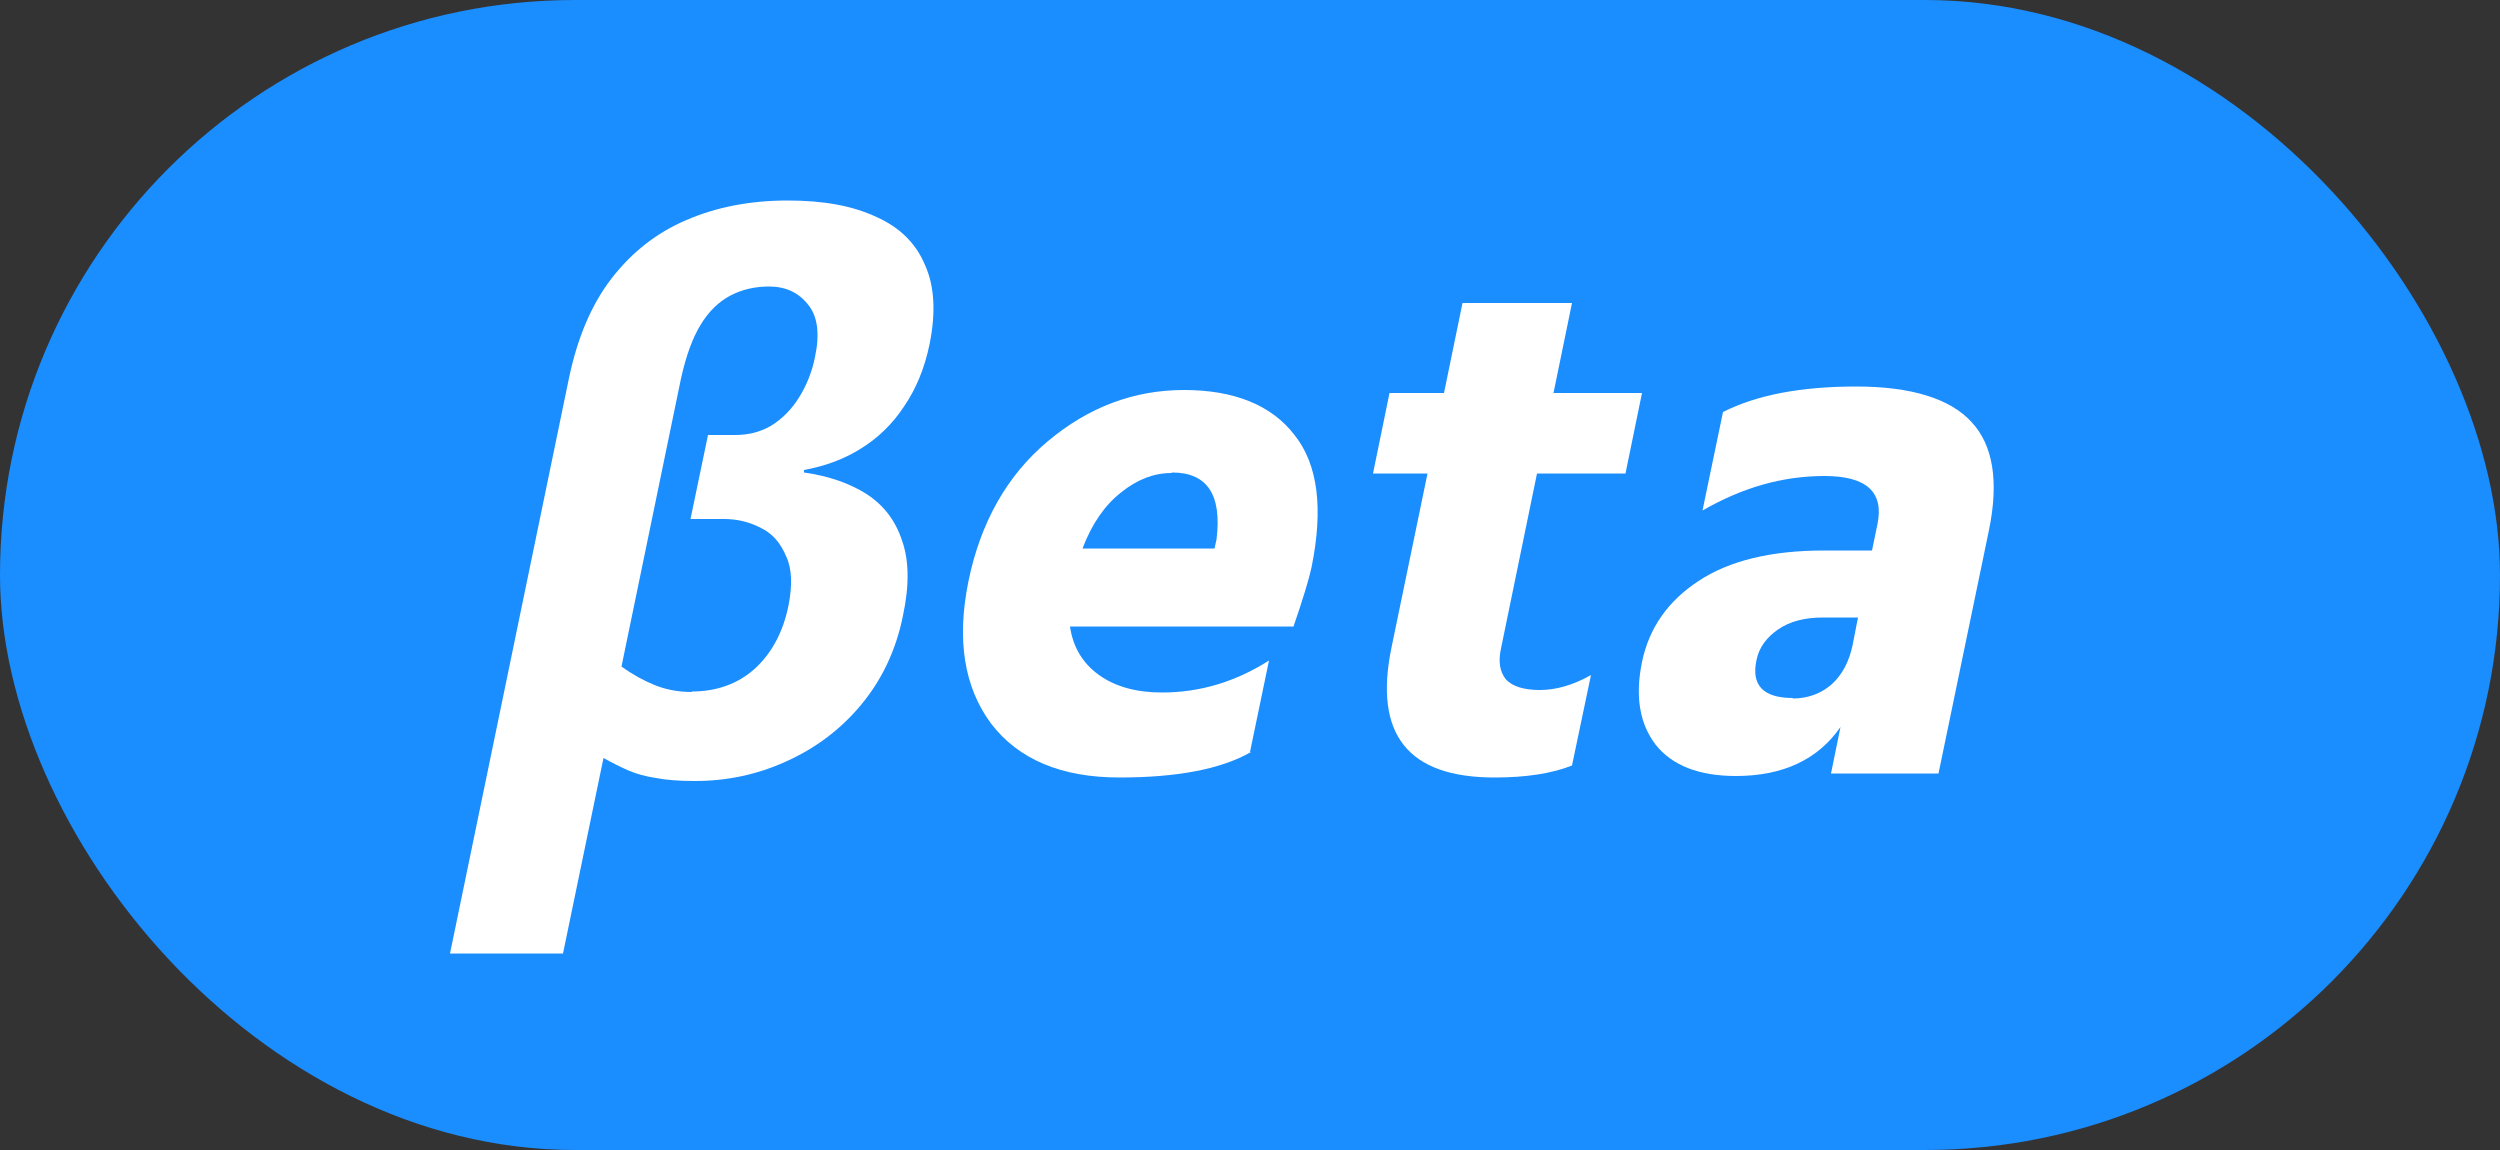 <svg width="50" height="23" viewBox="0 0 50 23" fill="none" xmlns="http://www.w3.org/2000/svg">
<rect x="0" y="0" width="50" height="23" fill="#333333" stroke="none"/>
<rect width="50" height="23" rx="11.5" fill="#1A8DFF"/>
<path d="M34.72 15.52C33.98 15.52 33.44 15.31 33.11 14.89C32.79 14.47 32.7 13.92 32.84 13.24C32.98 12.56 33.36 12.02 33.97 11.62C34.59 11.21 35.43 11.01 36.48 11.01H37.44L37.55 10.48C37.68 9.84 37.33 9.52 36.49 9.52C35.65 9.52 34.85 9.75 34.05 10.21L34.46 8.24C35.13 7.9 36.02 7.73 37.12 7.73C38.22 7.73 39 7.97 39.43 8.44C39.86 8.9 39.98 9.62 39.78 10.6L38.77 15.47H36.62L36.81 14.54C36.36 15.19 35.66 15.52 34.72 15.52ZM35.85 13.97C36.16 13.97 36.42 13.87 36.63 13.69C36.84 13.5 36.98 13.24 37.05 12.91L37.16 12.35H36.46C36.09 12.35 35.79 12.43 35.56 12.59C35.33 12.75 35.18 12.95 35.13 13.2C35.02 13.71 35.27 13.96 35.86 13.96L35.85 13.97Z" fill="white"/>
<path d="M29.89 15.55C28.16 15.55 27.47 14.69 27.83 12.95L28.55 9.47H27.46L27.79 7.86H28.88L29.25 6.06H31.44L31.07 7.86H32.84L32.51 9.47H30.74L30.02 12.97C29.96 13.24 30 13.44 30.12 13.59C30.25 13.73 30.48 13.8 30.8 13.8C31.12 13.8 31.47 13.7 31.82 13.5L31.44 15.31C31.04 15.47 30.52 15.55 29.89 15.55Z" fill="white"/>
<path d="M23.43 9.46C23.08 9.46 22.74 9.59 22.42 9.85C22.1 10.1 21.84 10.47 21.65 10.97H24.29L24.33 10.79C24.44 9.9 24.15 9.45 23.44 9.45L23.43 9.46ZM25.02 15.04C24.43 15.38 23.55 15.55 22.39 15.55C21.23 15.55 20.37 15.19 19.82 14.47C19.28 13.74 19.13 12.79 19.37 11.62C19.61 10.45 20.14 9.51 20.95 8.83C21.77 8.14 22.68 7.8 23.68 7.8C24.68 7.8 25.43 8.1 25.89 8.7C26.36 9.29 26.47 10.17 26.23 11.35C26.18 11.58 26.06 11.98 25.87 12.53H21.4C21.46 12.95 21.66 13.27 21.98 13.5C22.3 13.73 22.72 13.85 23.24 13.85C24.01 13.85 24.72 13.63 25.38 13.21L25 15.04H25.02Z" fill="white"/>
<path d="M9 19.07L11.38 7.56C11.55 6.75 11.83 6.09 12.23 5.57C12.64 5.04 13.14 4.65 13.73 4.4C14.33 4.14 15.01 4.01 15.75 4.01C16.49 4.01 17.06 4.12 17.53 4.34C18 4.55 18.32 4.87 18.5 5.3C18.69 5.72 18.72 6.25 18.59 6.89C18.49 7.37 18.32 7.78 18.08 8.13C17.85 8.48 17.56 8.76 17.22 8.97C16.89 9.18 16.51 9.32 16.08 9.4V9.45C16.58 9.52 17 9.67 17.33 9.88C17.67 10.1 17.91 10.41 18.04 10.81C18.18 11.2 18.19 11.7 18.06 12.31C17.92 13.01 17.63 13.61 17.21 14.11C16.8 14.6 16.3 14.97 15.72 15.23C15.15 15.49 14.54 15.62 13.9 15.62C13.58 15.62 13.32 15.6 13.12 15.56C12.92 15.53 12.73 15.48 12.57 15.41C12.41 15.34 12.25 15.26 12.07 15.16L11.26 19.07H9ZM13.83 13.83C14.33 13.83 14.75 13.68 15.09 13.38C15.43 13.07 15.66 12.65 15.77 12.11C15.85 11.7 15.84 11.37 15.72 11.12C15.61 10.86 15.45 10.67 15.22 10.56C14.99 10.44 14.75 10.38 14.48 10.38H13.81L14.16 8.7H14.7C14.97 8.7 15.21 8.64 15.43 8.51C15.65 8.37 15.83 8.19 15.98 7.95C16.13 7.71 16.24 7.44 16.3 7.14C16.4 6.67 16.35 6.32 16.16 6.09C15.97 5.85 15.71 5.73 15.38 5.73C15.1 5.73 14.84 5.79 14.61 5.91C14.38 6.03 14.17 6.23 14.01 6.5C13.85 6.76 13.72 7.12 13.62 7.57L12.43 13.33C12.65 13.49 12.87 13.61 13.09 13.7C13.31 13.79 13.56 13.84 13.84 13.84L13.83 13.83Z" fill="white"/>
</svg>
